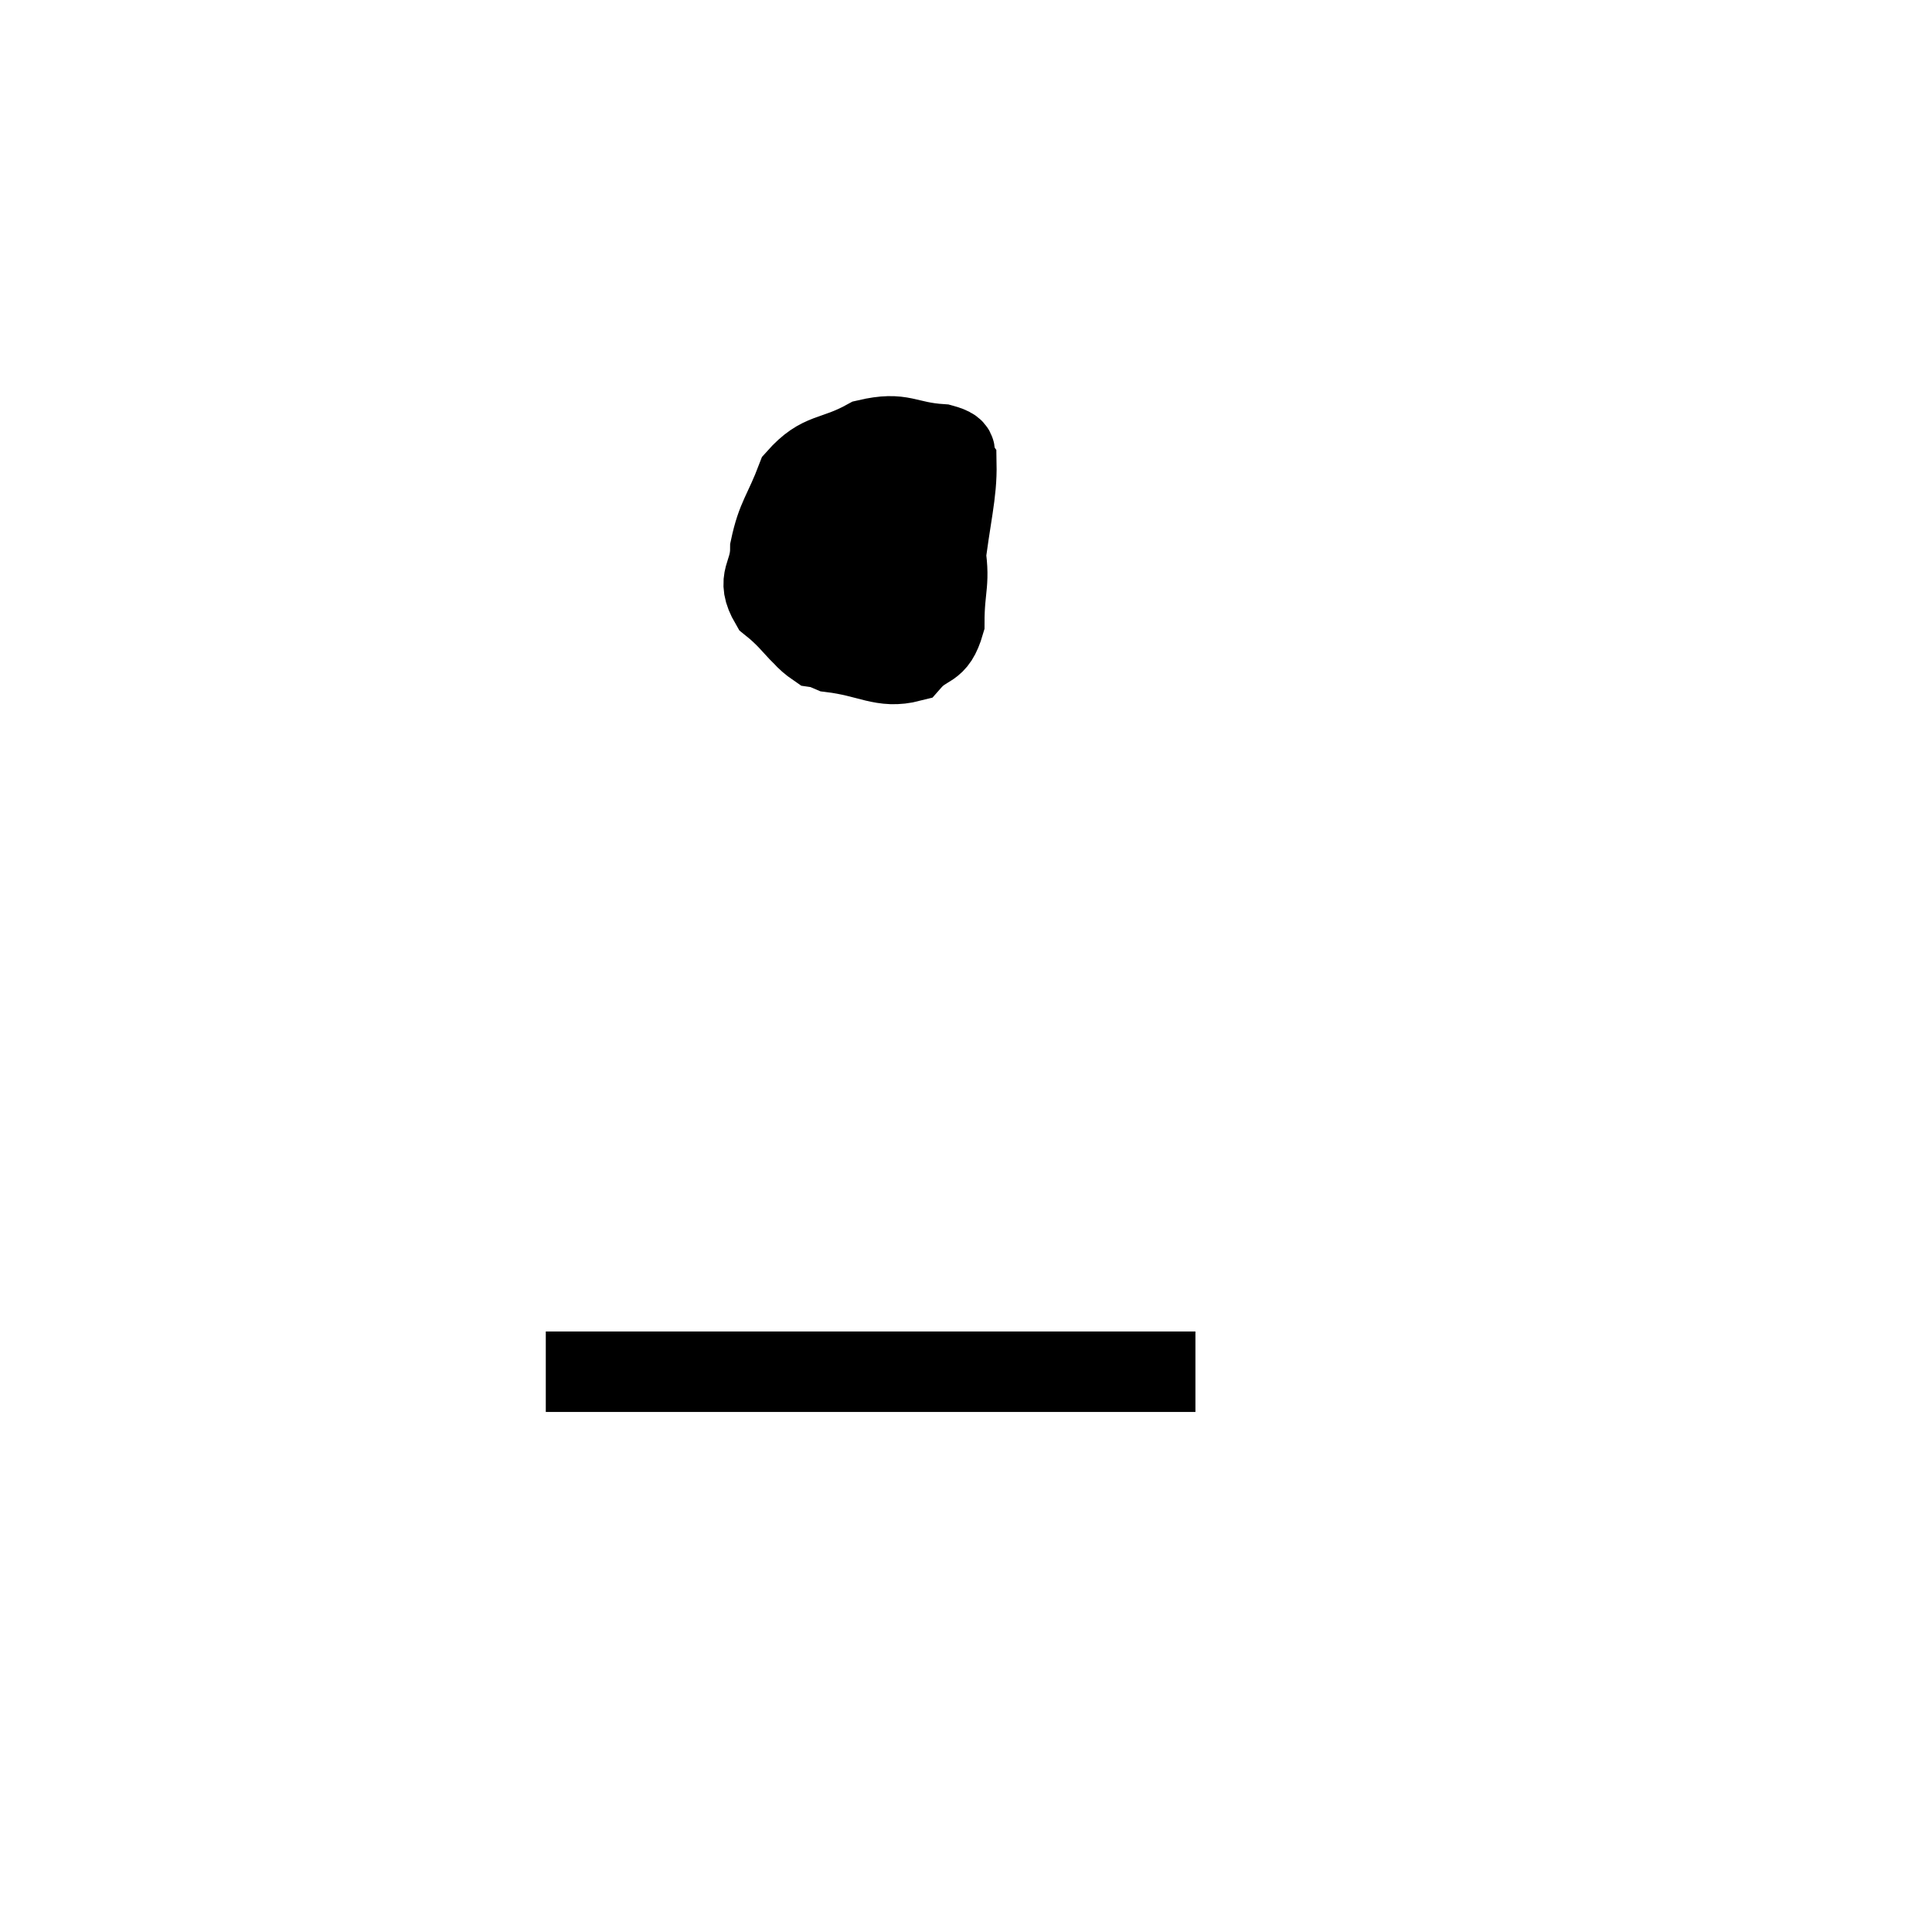 <svg width="48" height="48" viewBox="0 0 48 48" xmlns="http://www.w3.org/2000/svg"><path d="M 21.66 12.12 C 21.51 12.6, 21.45 12.51, 21.36 13.08 C 21.33 13.74, 21.075 13.92, 21.3 14.4 C 21.78 14.7, 21.87 14.85, 22.26 15 C 22.56 15, 22.56 15.225, 22.86 15 C 23.16 14.55, 23.235 14.97, 23.46 14.1 C 23.61 12.81, 23.775 12.285, 23.76 11.52 C 23.58 11.28, 23.955 11.19, 23.4 11.04 C 22.47 10.98, 22.44 10.71, 21.54 10.92 C 20.67 11.4, 20.4 11.205, 19.8 11.88 C 19.47 12.75, 19.305 12.84, 19.14 13.62 C 19.14 14.31, 18.765 14.355, 19.14 15 C 19.89 15.6, 19.77 15.84, 20.64 16.2 C 21.63 16.32, 21.915 16.62, 22.62 16.44 C 23.04 15.96, 23.25 16.2, 23.46 15.48 C 23.46 14.52, 23.625 14.505, 23.46 13.56 C 23.13 12.63, 23.205 12.315, 22.8 11.7 C 22.32 11.4, 22.29 11.1, 21.84 11.1 C 21.42 11.4, 21.285 10.935, 21 11.7 C 20.85 12.93, 20.7 13.26, 20.7 14.16 C 20.85 14.73, 20.715 15, 21 15.3 C 21.42 15.33, 21.495 15.84, 21.84 15.36 C 22.11 14.37, 22.305 14.07, 22.38 13.38 C 22.26 12.99, 22.53 12.855, 22.14 12.6 C 21.48 12.48, 21.54 11.835, 20.82 12.36 C 20.04 13.53, 19.395 13.77, 19.26 14.7 C 19.77 15.39, 19.71 15.69, 20.28 16.08 C 20.91 16.17, 21.18 16.215, 21.54 16.26 L 21.72 16.26" fill="none" stroke="black" stroke-width="2"></path><path d="M 13.56 34.08 C 13.8 34.08, 13.635 34.08, 14.04 34.08 C 14.61 34.08, 14.385 34.08, 15.18 34.08 C 16.2 34.08, 16.095 34.08, 17.22 34.08 C 18.45 34.08, 18.255 34.08, 19.68 34.08 C 21.3 34.08, 21.51 34.08, 22.92 34.08 C 24.12 34.08, 24.105 34.08, 25.32 34.08 C 26.55 34.08, 26.88 34.08, 27.78 34.08 C 28.35 34.08, 28.485 34.08, 28.92 34.08 C 29.22 34.08, 29.325 34.08, 29.52 34.08 L 29.7 34.08" fill="none" stroke="black" stroke-width="2"></path></svg>